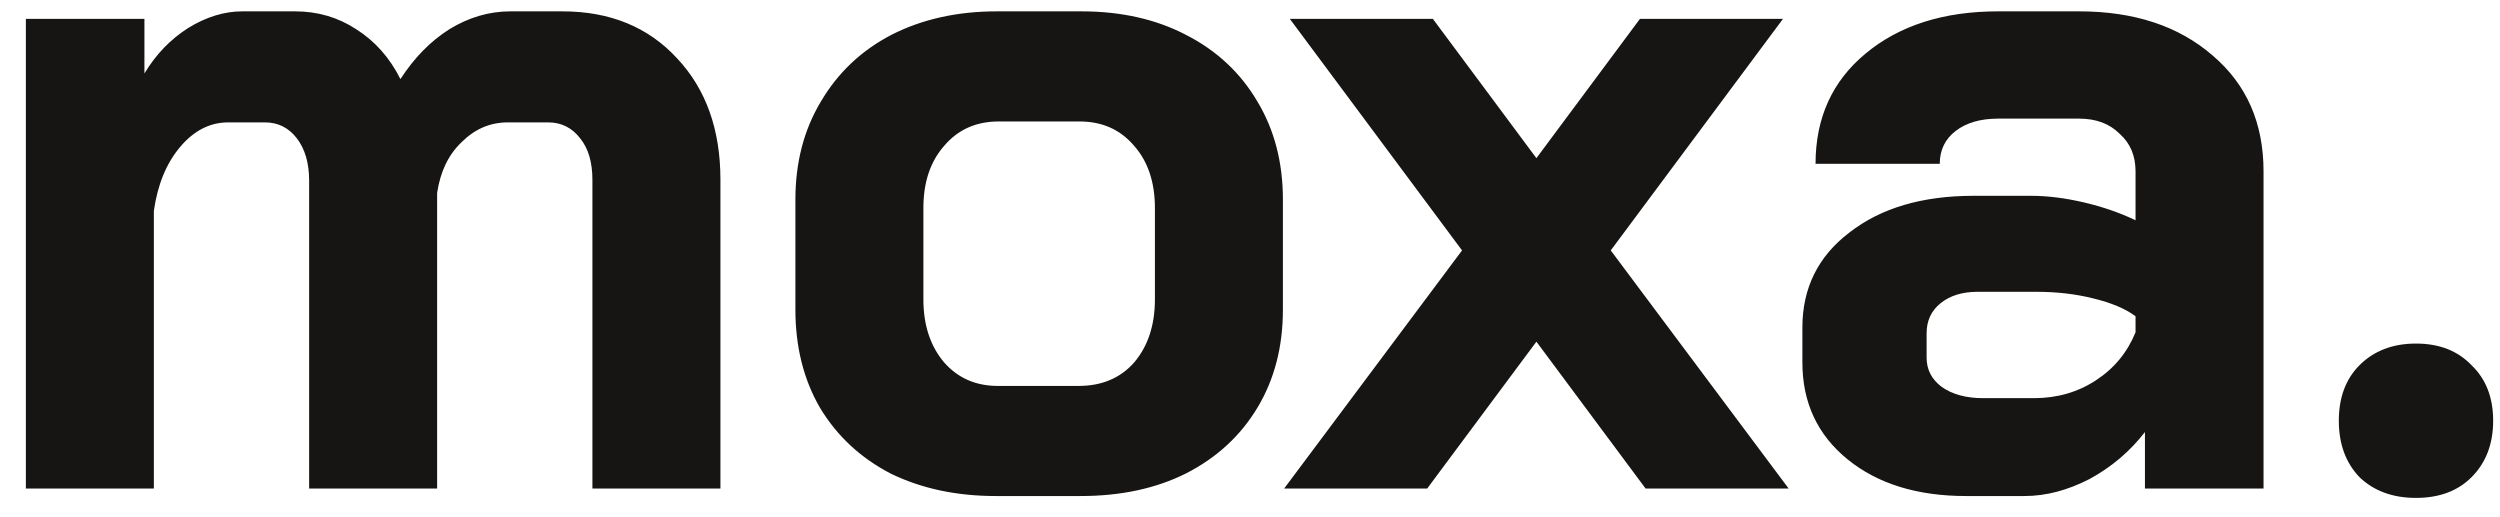 <svg width="87" height="18" viewBox="0 0 87 18" fill="none" xmlns="http://www.w3.org/2000/svg">
<path d="M19.568 0.395C21.228 0.395 22.56 0.94 23.564 2.032C24.569 3.102 25.071 4.51 25.071 6.257V17H20.616V6.257C20.616 5.646 20.475 5.165 20.191 4.816C19.907 4.445 19.536 4.259 19.077 4.259H17.669C17.057 4.259 16.523 4.489 16.064 4.947C15.605 5.384 15.322 5.973 15.212 6.716V17H10.758V6.29C10.758 5.679 10.616 5.187 10.332 4.816C10.048 4.445 9.677 4.259 9.219 4.259H7.941C7.308 4.259 6.751 4.543 6.271 5.111C5.791 5.679 5.485 6.421 5.354 7.338V17H0.9V0.657H5.026V2.556C5.42 1.901 5.922 1.377 6.533 0.984C7.166 0.591 7.8 0.395 8.433 0.395H10.267C11.053 0.395 11.762 0.602 12.396 1.017C13.051 1.432 13.564 2.01 13.935 2.753C14.415 2.01 14.983 1.432 15.638 1.017C16.315 0.602 17.025 0.395 17.767 0.395H19.568ZM34.656 17.262C33.28 17.262 32.058 17 30.988 16.476C29.94 15.93 29.121 15.166 28.531 14.183C27.964 13.201 27.68 12.065 27.68 10.777V6.945C27.68 5.657 27.974 4.521 28.564 3.539C29.154 2.534 29.972 1.759 31.02 1.213C32.09 0.667 33.313 0.395 34.689 0.395H37.636C39.012 0.395 40.224 0.667 41.272 1.213C42.342 1.759 43.172 2.534 43.761 3.539C44.351 4.521 44.645 5.657 44.645 6.945V10.777C44.645 12.065 44.351 13.201 43.761 14.183C43.172 15.166 42.342 15.93 41.272 16.476C40.224 17 39.001 17.262 37.604 17.262H34.656ZM37.538 13.43C38.346 13.43 38.99 13.157 39.471 12.611C39.951 12.043 40.191 11.312 40.191 10.417V7.24C40.191 6.345 39.951 5.624 39.471 5.078C38.99 4.51 38.357 4.227 37.571 4.227H34.754C33.968 4.227 33.335 4.51 32.855 5.078C32.374 5.624 32.134 6.345 32.134 7.24V10.417C32.134 11.312 32.374 12.043 32.855 12.611C33.335 13.157 33.957 13.43 34.721 13.43H37.538ZM50.879 8.714L44.886 0.657H49.864L53.467 5.504L57.07 0.657H62.048L56.054 8.714L62.244 17H57.266L53.467 11.89L49.667 17H44.689L50.879 8.714ZM68.422 17.262C66.718 17.262 65.343 16.836 64.295 15.985C63.247 15.133 62.723 14.008 62.723 12.611V11.399C62.723 10.024 63.269 8.921 64.36 8.091C65.452 7.24 66.893 6.814 68.684 6.814H70.681C71.249 6.814 71.861 6.89 72.516 7.043C73.171 7.196 73.771 7.404 74.317 7.665V5.962C74.317 5.417 74.131 4.98 73.76 4.652C73.411 4.303 72.941 4.128 72.352 4.128H69.535C68.924 4.128 68.432 4.27 68.061 4.554C67.69 4.838 67.504 5.22 67.504 5.7H63.181C63.181 4.106 63.76 2.829 64.917 1.868C66.096 0.886 67.635 0.395 69.535 0.395H72.352C74.273 0.395 75.824 0.908 77.003 1.934C78.182 2.938 78.771 4.281 78.771 5.962V17H74.644V15.035C74.12 15.712 73.476 16.258 72.712 16.672C71.948 17.065 71.195 17.262 70.452 17.262H68.422ZM70.78 13.856C71.588 13.856 72.308 13.648 72.941 13.233C73.575 12.819 74.033 12.262 74.317 11.563V11.006C73.968 10.744 73.476 10.537 72.843 10.384C72.232 10.231 71.577 10.155 70.878 10.155H68.815C68.291 10.155 67.865 10.286 67.537 10.548C67.21 10.81 67.046 11.159 67.046 11.596V12.447C67.046 12.862 67.221 13.201 67.57 13.463C67.941 13.725 68.422 13.856 69.011 13.856H70.78ZM84.077 17.327C83.269 17.327 82.614 17.087 82.111 16.607C81.631 16.105 81.391 15.45 81.391 14.642C81.391 13.834 81.631 13.19 82.111 12.709C82.614 12.207 83.269 11.956 84.077 11.956C84.885 11.956 85.529 12.207 86.009 12.709C86.511 13.19 86.762 13.834 86.762 14.642C86.762 15.45 86.511 16.105 86.009 16.607C85.529 17.087 84.885 17.327 84.077 17.327Z" fill="#161513"/>
</svg>
